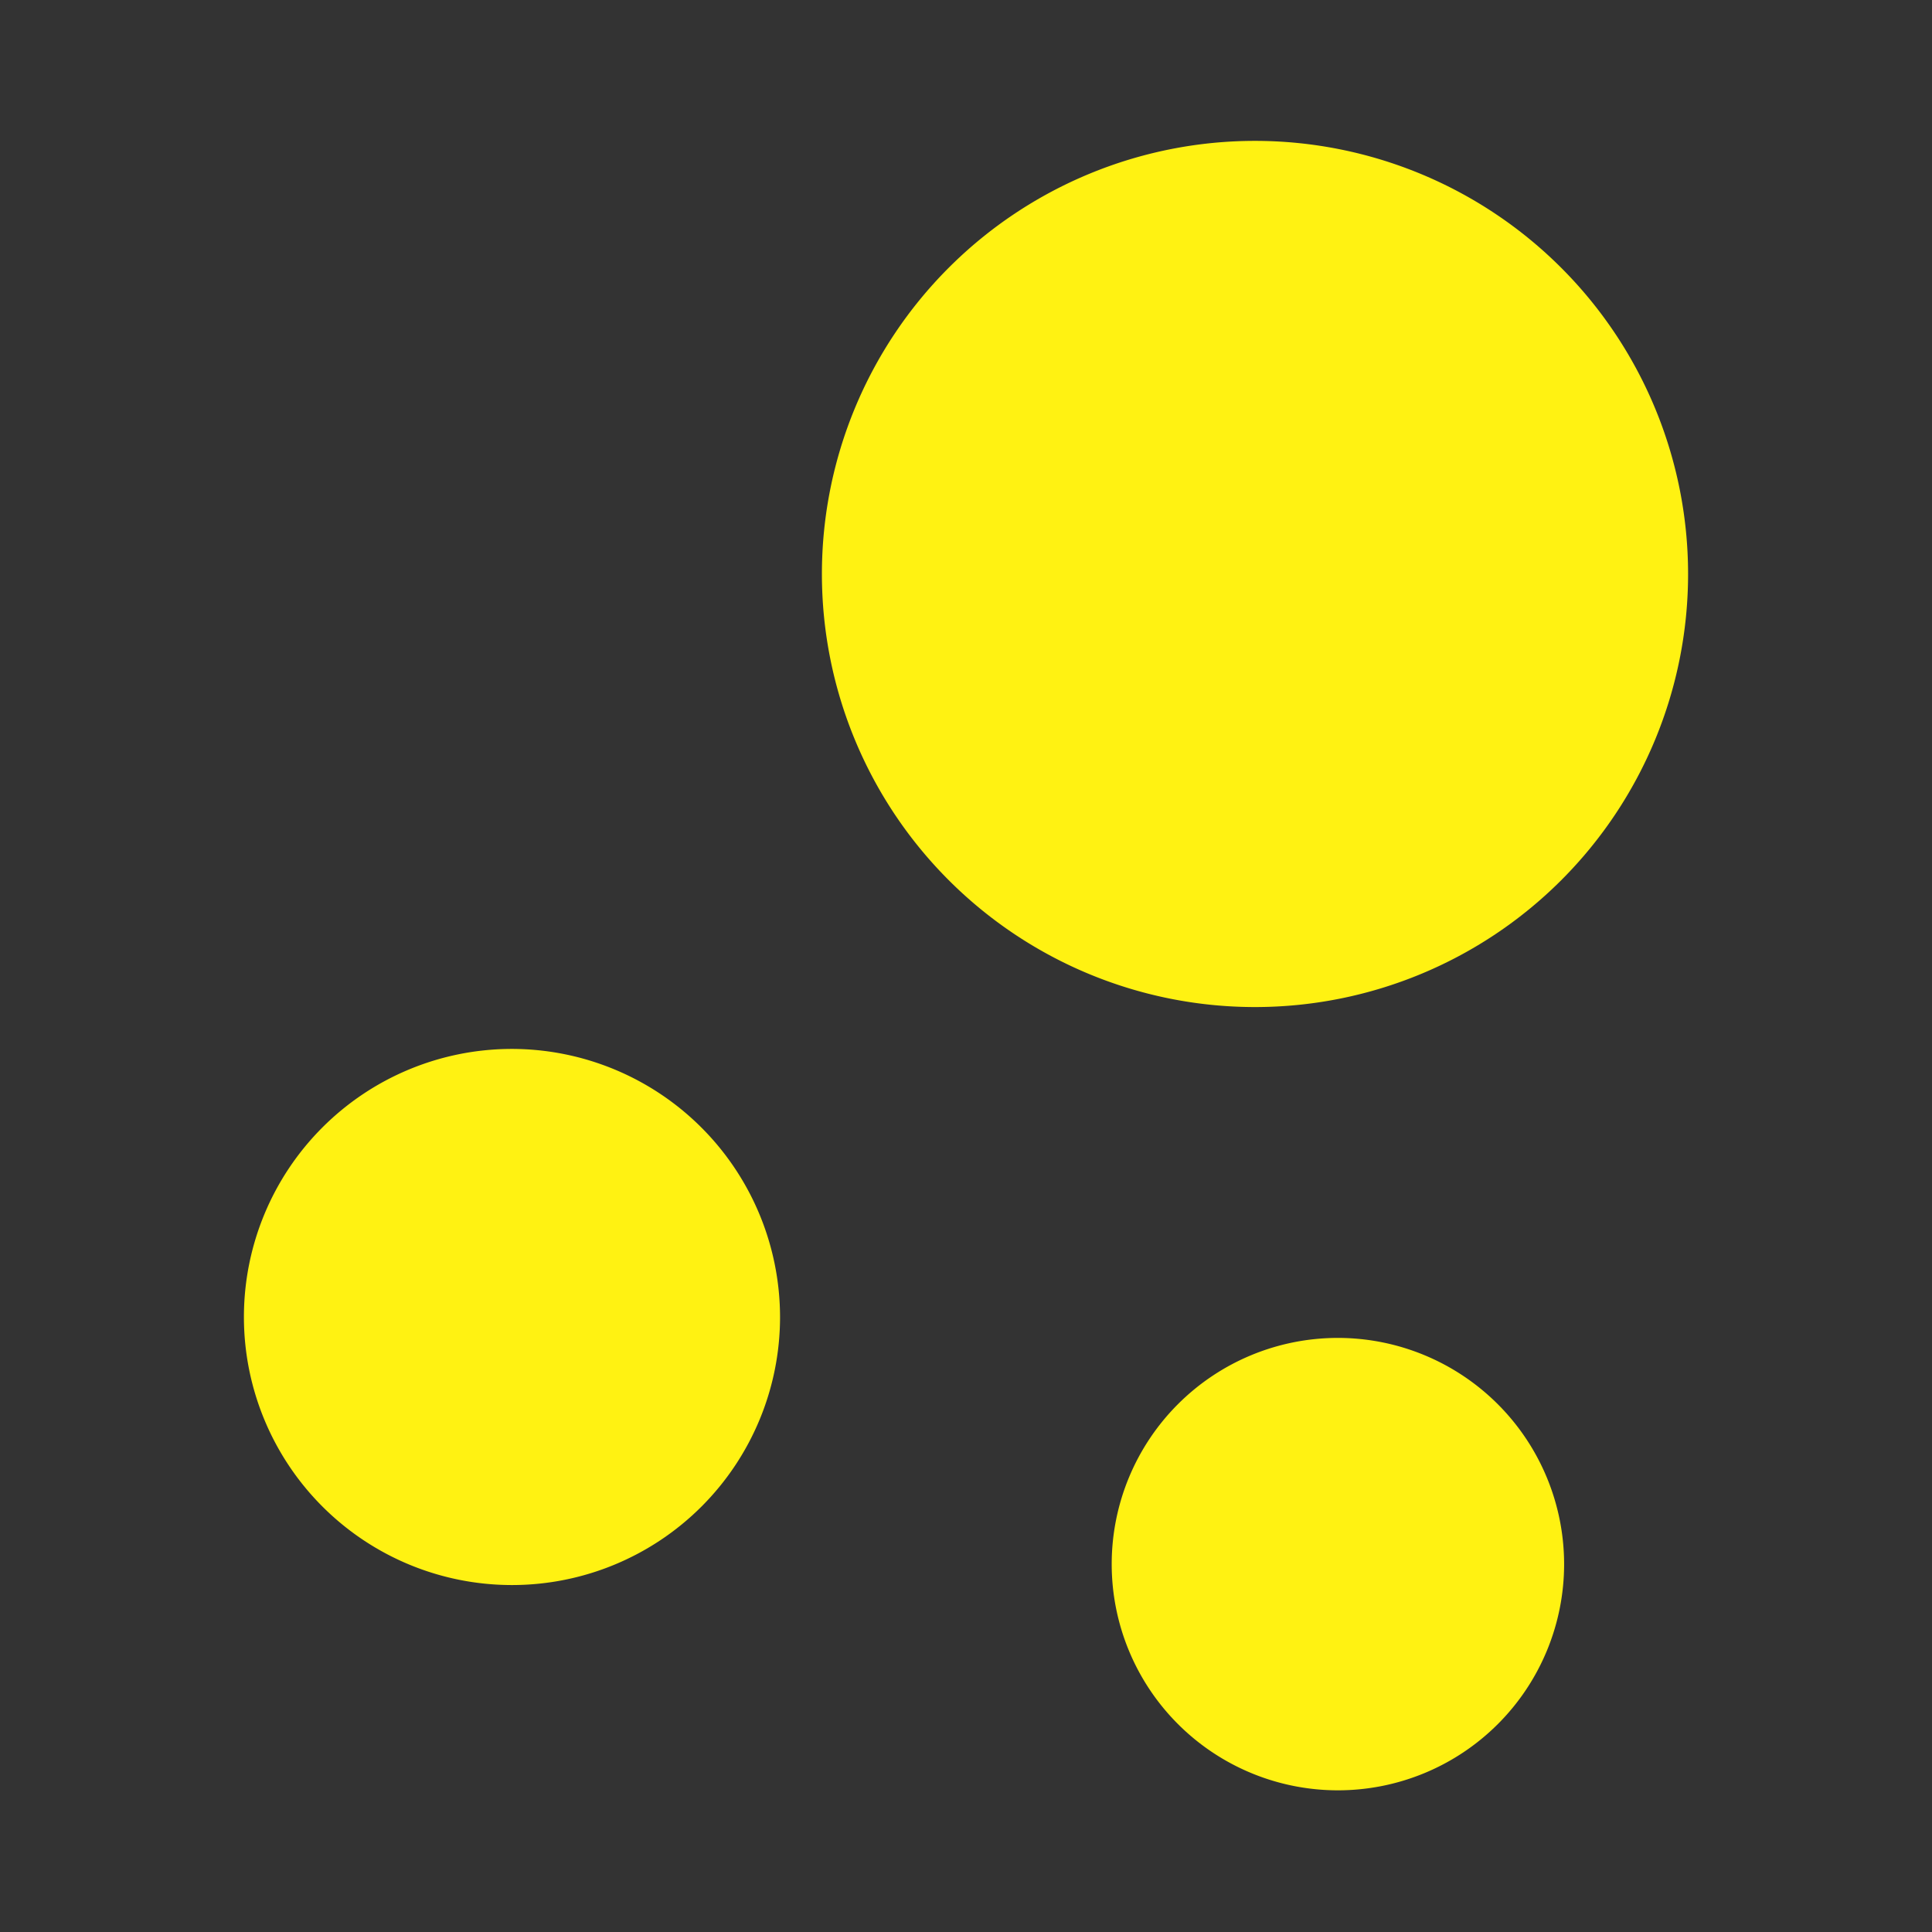 <svg xmlns="http://www.w3.org/2000/svg" width="24" height="24" viewBox="0 0 24 24">
  <rect x="0" y="0" width="24" height="24" fill="#333333" stroke="none"/>
  <g id="vuesax_bold_bubble" data-name="vuesax/bold/bubble" transform="translate(-172 -636)">
    <g id="bubble">
      <path id="Vector" d="M0,0H24V24H0Z" transform="translate(172 636)" fill="none" opacity="0"/>
      <path id="Vector-2" data-name="Vector" d="M0,0H24V24H0Z" transform="translate(172 636)" fill="none" opacity="0"/>
      <path id="Vector-3" data-name="Vector" d="M5.38,0a5.38,5.38,0,1,0,5.38,5.38A5.382,5.382,0,0,0,5.38,0Z" transform="translate(182.21 637.75)" fill="#fff212"/>
      <path id="Vector-4" data-name="Vector" d="M3.33,0A3.33,3.33,0,1,0,6.66,3.33,3.335,3.335,0,0,0,3.33,0Z" transform="translate(175.03 649.03)" fill="#fff212"/>
      <path id="Vector-5" data-name="Vector" d="M2.81,0A2.81,2.81,0,1,0,5.62,2.81,2.812,2.812,0,0,0,2.81,0Z" transform="translate(185.81 652.62)" fill="#fff212"/>
    </g>
  </g>
</svg>

